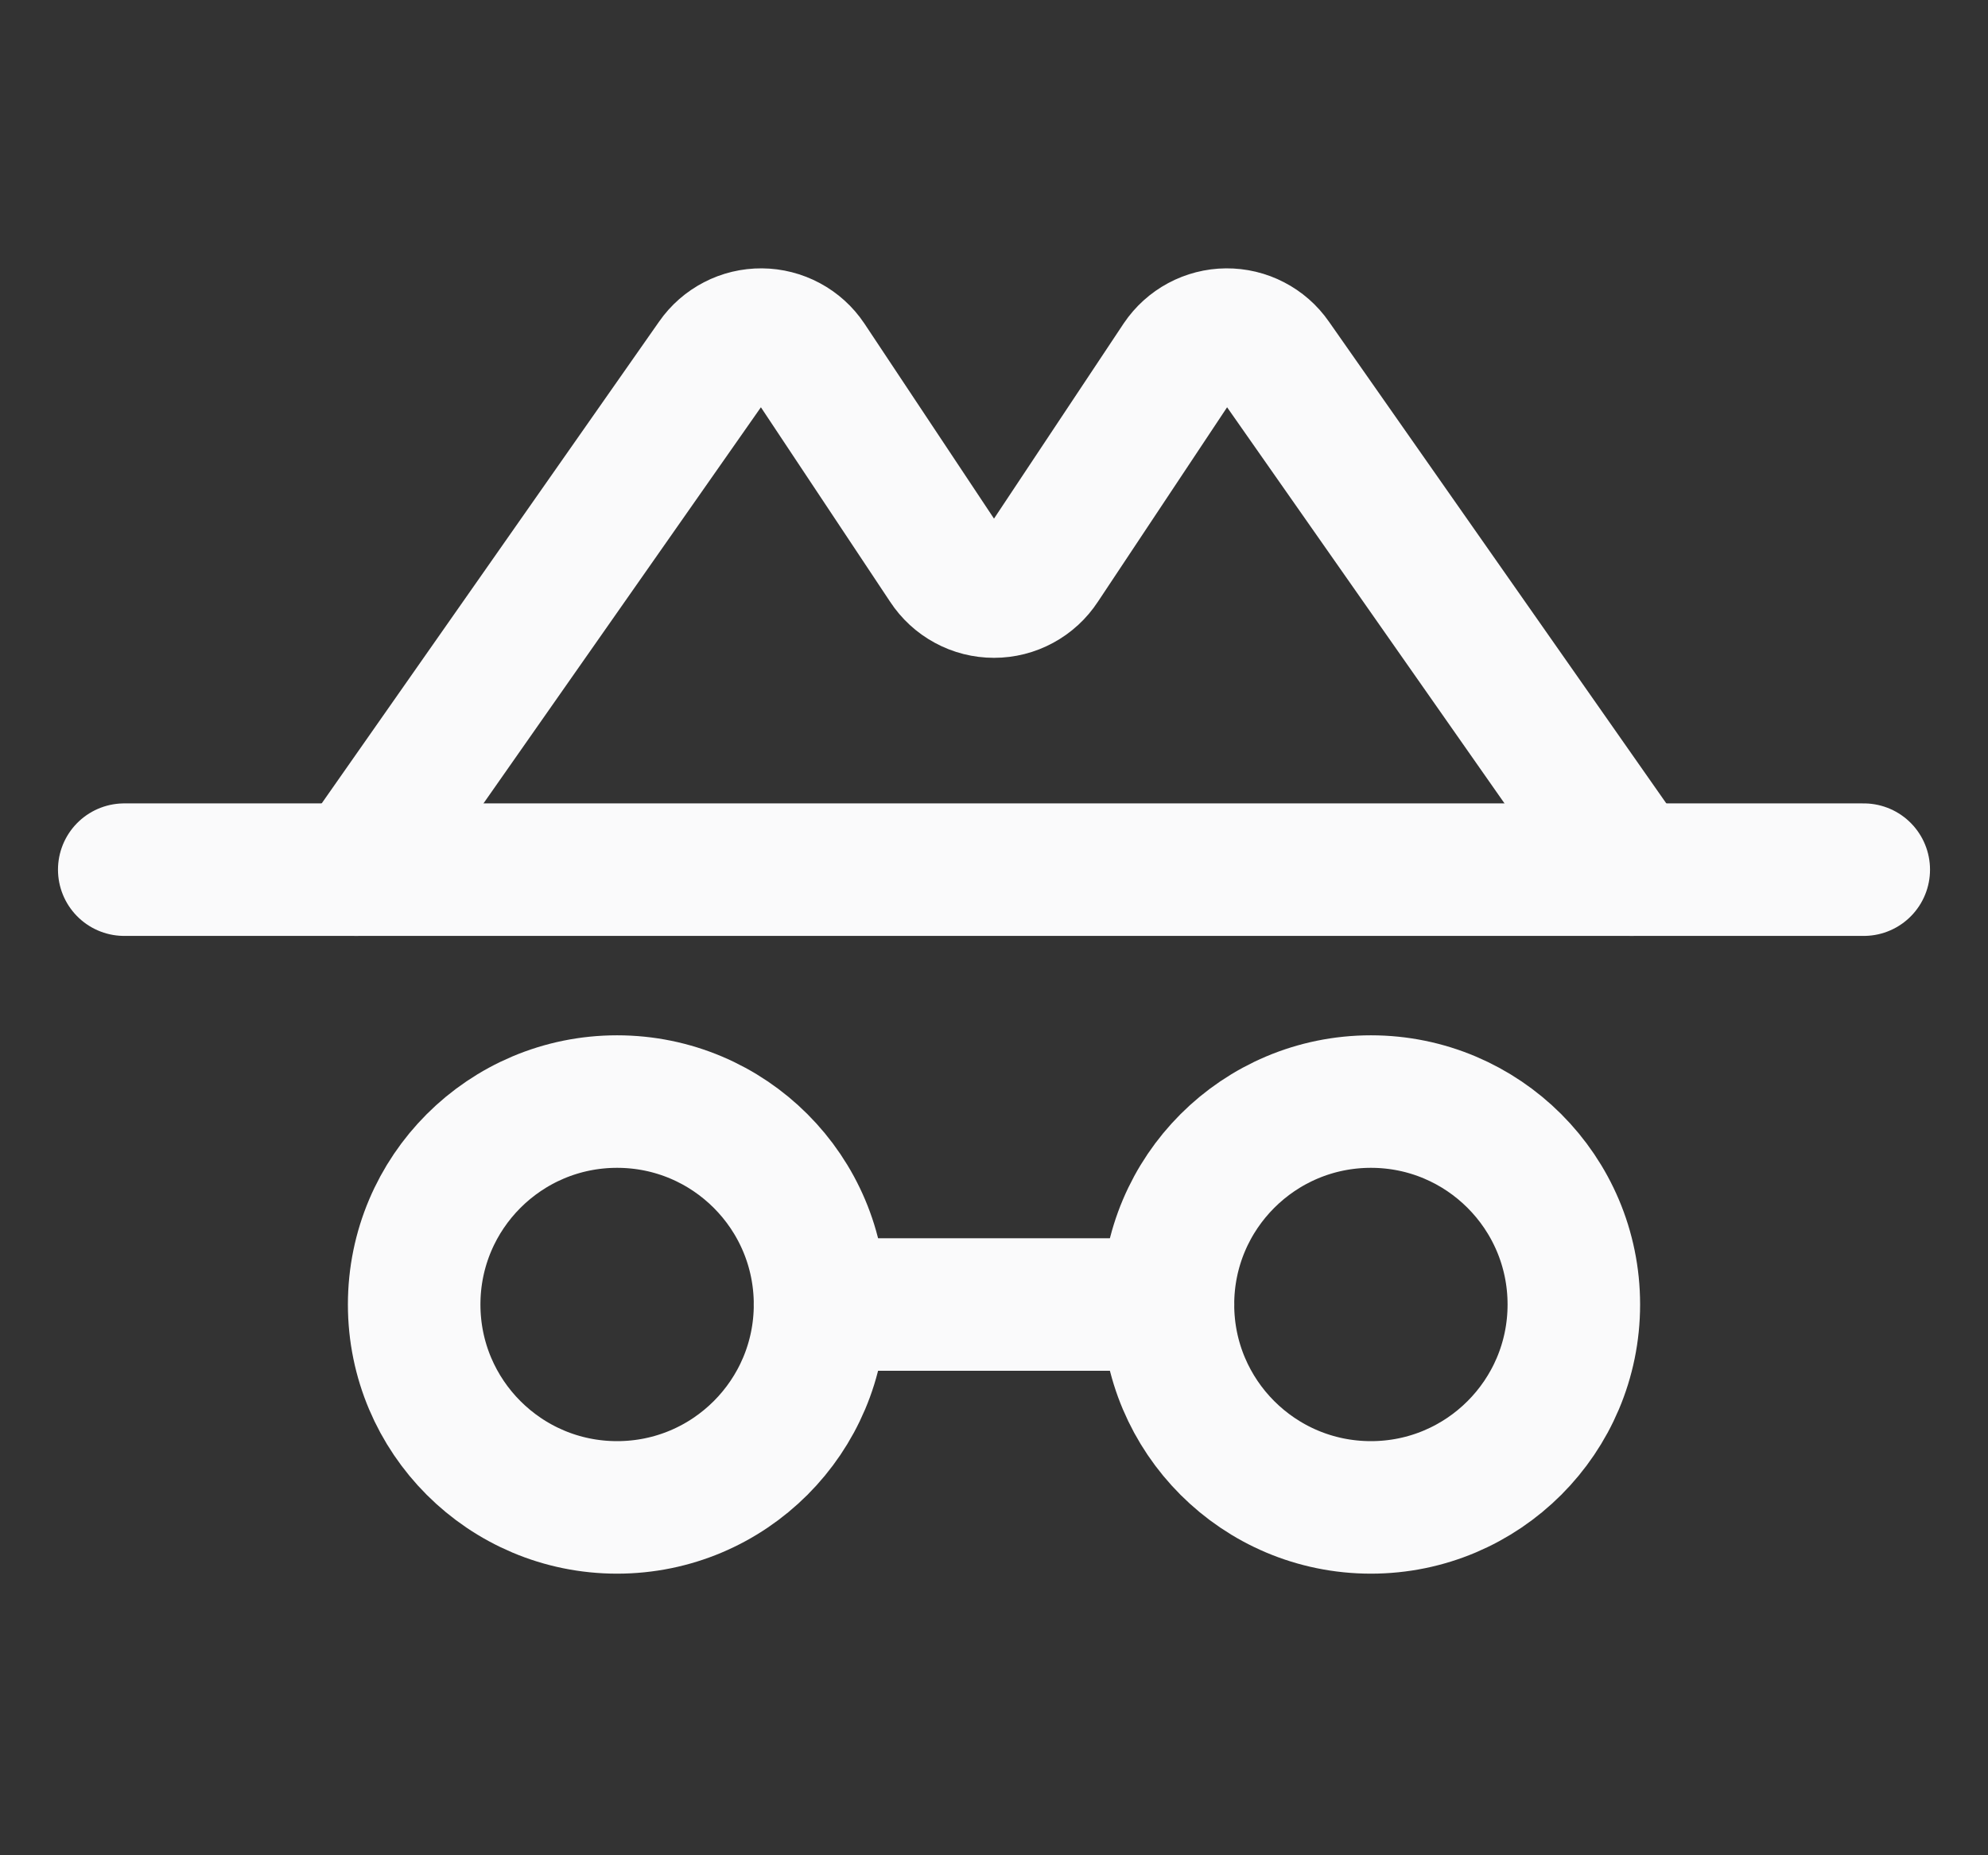 <svg width="30" height="28" viewBox="0 0 30 28" fill="none" xmlns="http://www.w3.org/2000/svg">
<rect x="0" y="0" width="30" height="28" fill="#333333" stroke="none"/>
<path d="M9.312 22.75C11.004 22.75 12.375 21.379 12.375 19.688C12.375 17.996 11.004 16.625 9.312 16.625C7.621 16.625 6.25 17.996 6.25 19.688C6.25 21.379 7.621 22.75 9.312 22.75Z" stroke="#FAFAFB" stroke-width="2" stroke-linecap="round" stroke-linejoin="round"/>
<path d="M20.688 22.75C22.379 22.75 23.75 21.379 23.75 19.688C23.75 17.996 22.379 16.625 20.688 16.625C18.996 16.625 17.625 17.996 17.625 19.688C17.625 21.379 18.996 22.75 20.688 22.75Z" stroke="#FAFAFB" stroke-width="2" stroke-linecap="round" stroke-linejoin="round"/>
<path d="M12.375 19.688H17.625" stroke="#FAFAFB" stroke-width="2" stroke-linecap="round" stroke-linejoin="round"/>
<path d="M1.875 13.125H28.125" stroke="#FAFAFB" stroke-width="2" stroke-linecap="round" stroke-linejoin="round"/>
<path d="M5.375 13.125L10.767 5.425C10.848 5.308 10.957 5.213 11.083 5.148C11.209 5.082 11.35 5.049 11.492 5.05C11.634 5.051 11.774 5.087 11.899 5.154C12.024 5.221 12.132 5.318 12.211 5.436L14.267 8.531C14.347 8.653 14.455 8.753 14.583 8.822C14.711 8.892 14.854 8.928 15 8.928C15.146 8.928 15.289 8.892 15.417 8.822C15.545 8.753 15.653 8.653 15.733 8.531L17.789 5.436C17.869 5.318 17.976 5.221 18.101 5.154C18.226 5.087 18.366 5.051 18.508 5.05C18.65 5.049 18.791 5.082 18.917 5.148C19.043 5.213 19.152 5.308 19.233 5.425L24.625 13.125" stroke="#FAFAFB" stroke-width="2" stroke-linecap="round" stroke-linejoin="round"/>
</svg>
